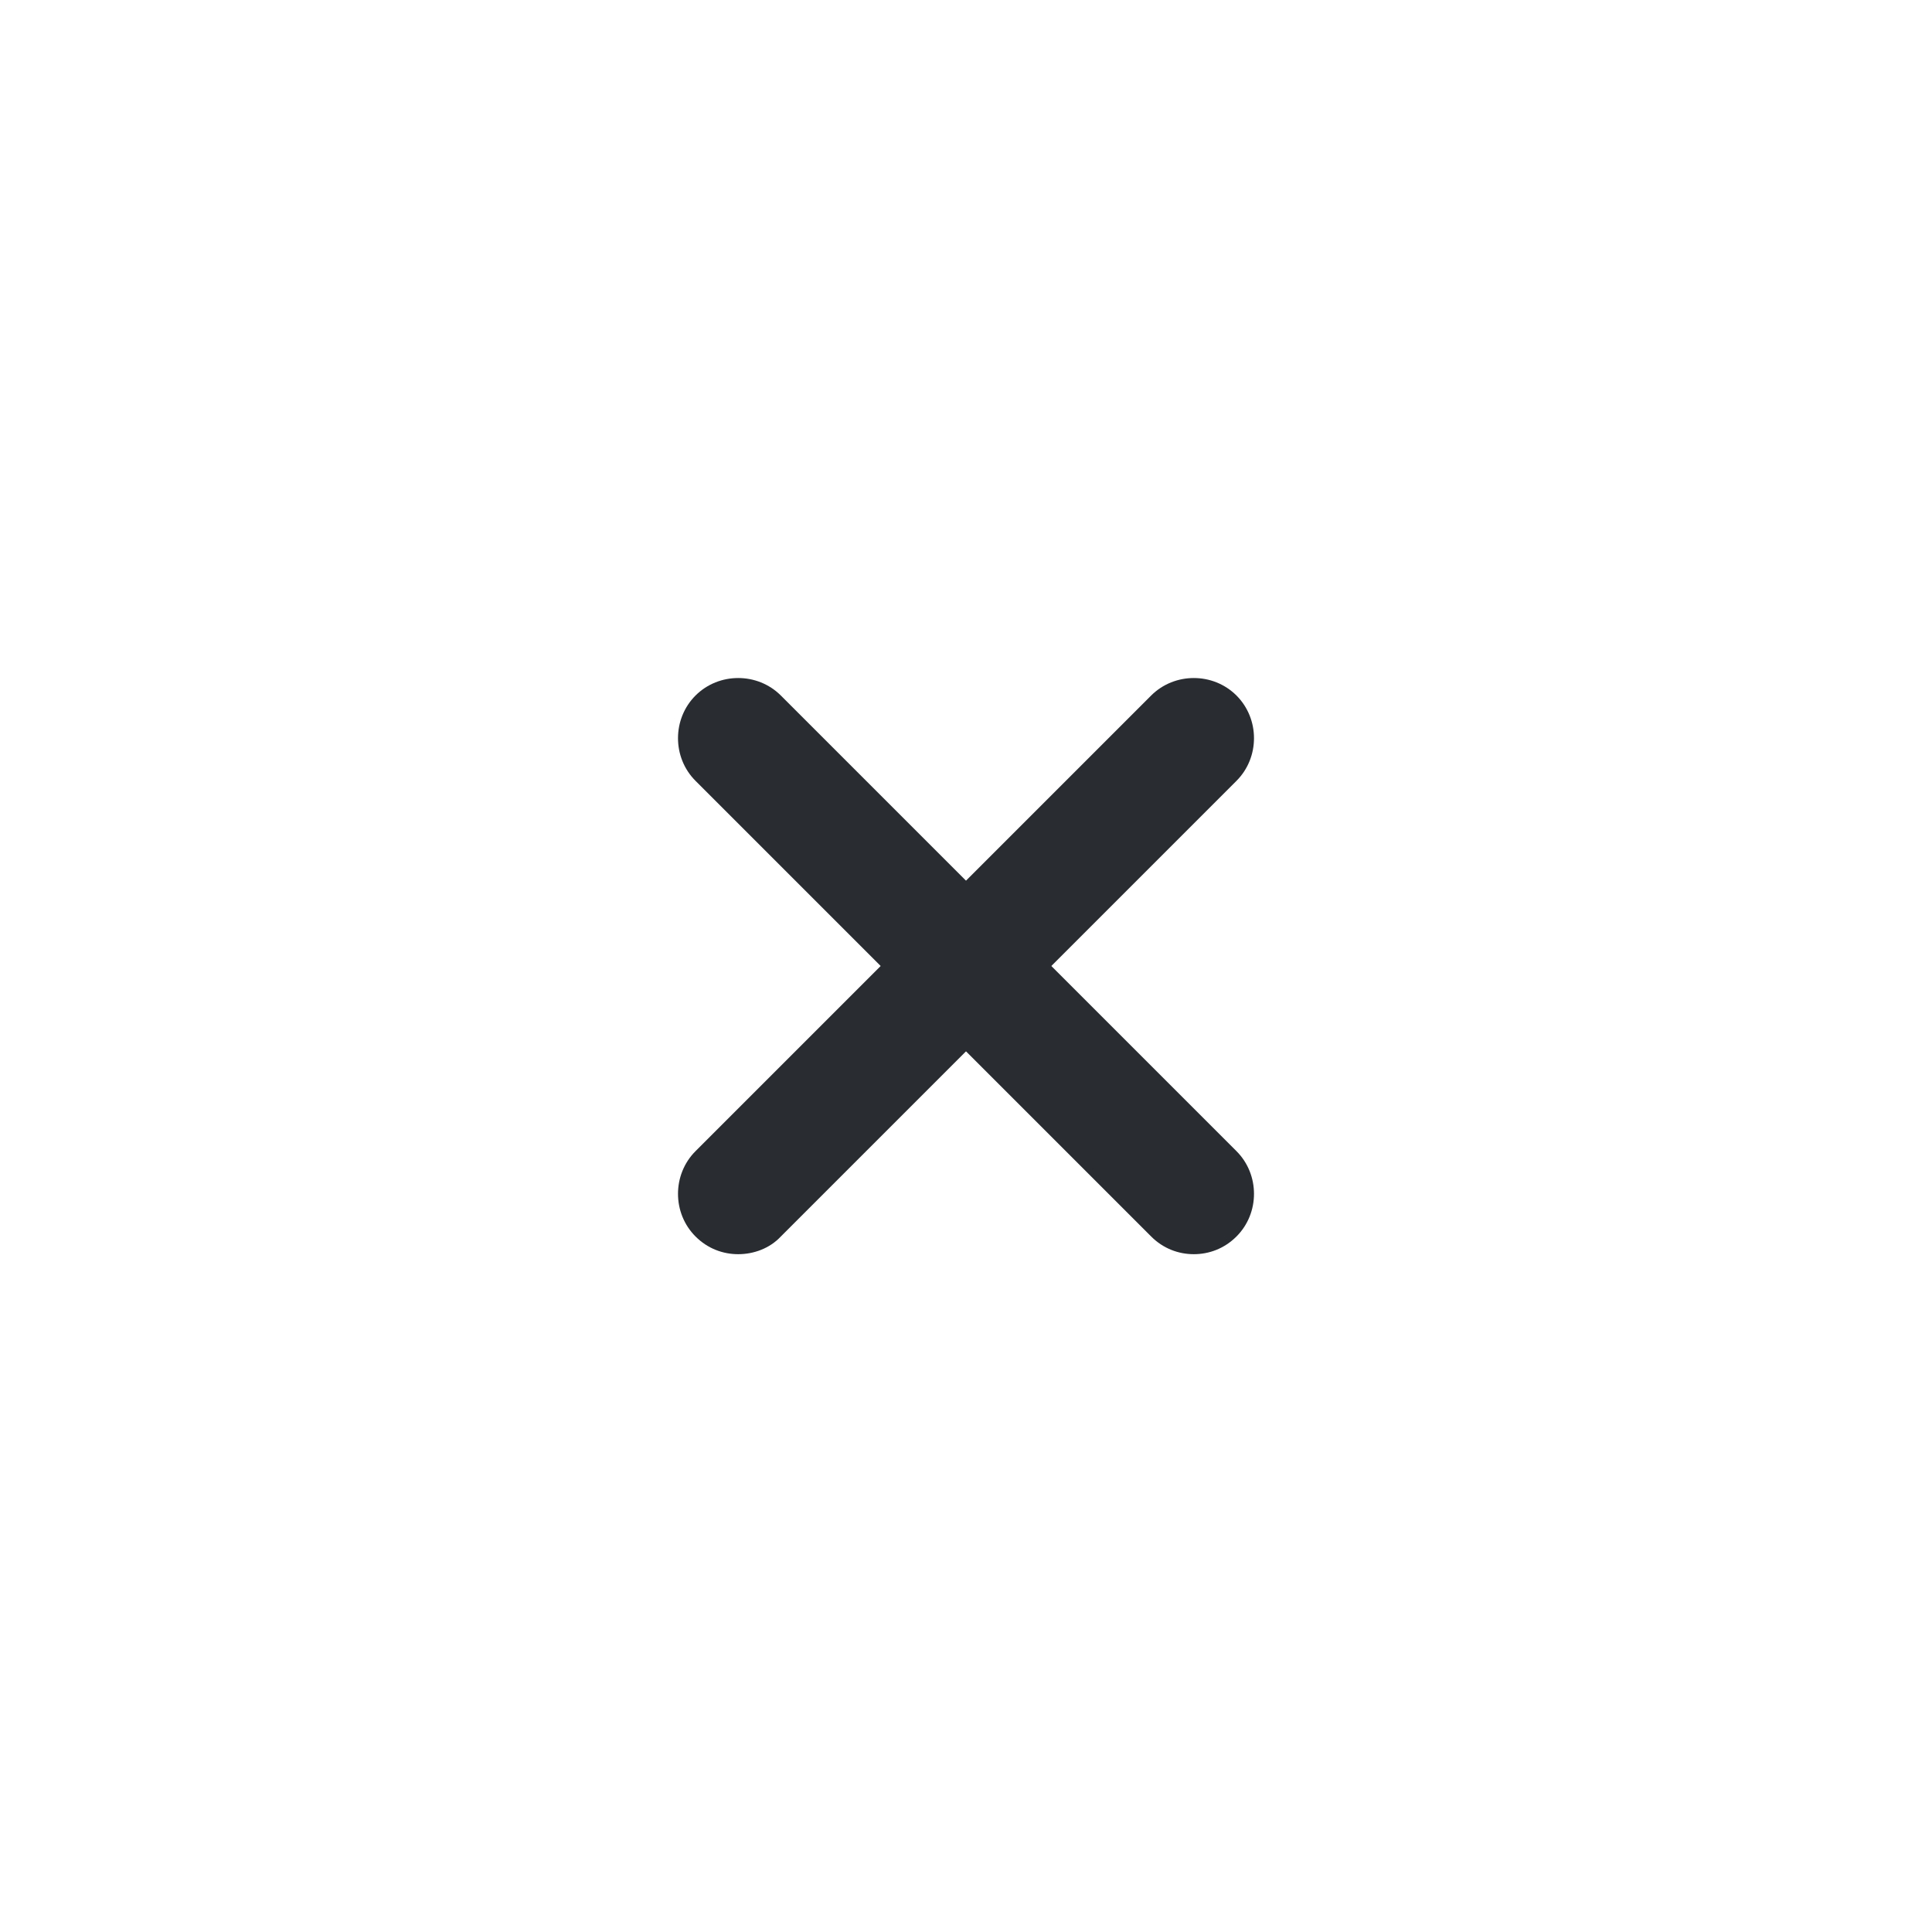 <svg width="66" height="66" viewBox="0 0 66 66" fill="none" xmlns="http://www.w3.org/2000/svg">
<path d="M25.218 42.845C24.695 42.845 24.172 42.653 23.76 42.24C22.962 41.443 22.962 40.123 23.76 39.325L39.325 23.76C40.123 22.963 41.443 22.963 42.24 23.76C43.038 24.558 43.038 25.878 42.24 26.675L26.675 42.24C26.29 42.653 25.74 42.845 25.218 42.845Z" fill="#292D32"/>
<path d="M40.782 42.845C40.26 42.845 39.737 42.653 39.325 42.24L23.76 26.675C22.962 25.878 22.962 24.558 23.76 23.76C24.558 22.963 25.878 22.963 26.675 23.76L42.24 39.325C43.038 40.123 43.038 41.443 42.24 42.24C41.828 42.653 41.305 42.845 40.782 42.845Z" fill="#292D32"/>
</svg>
